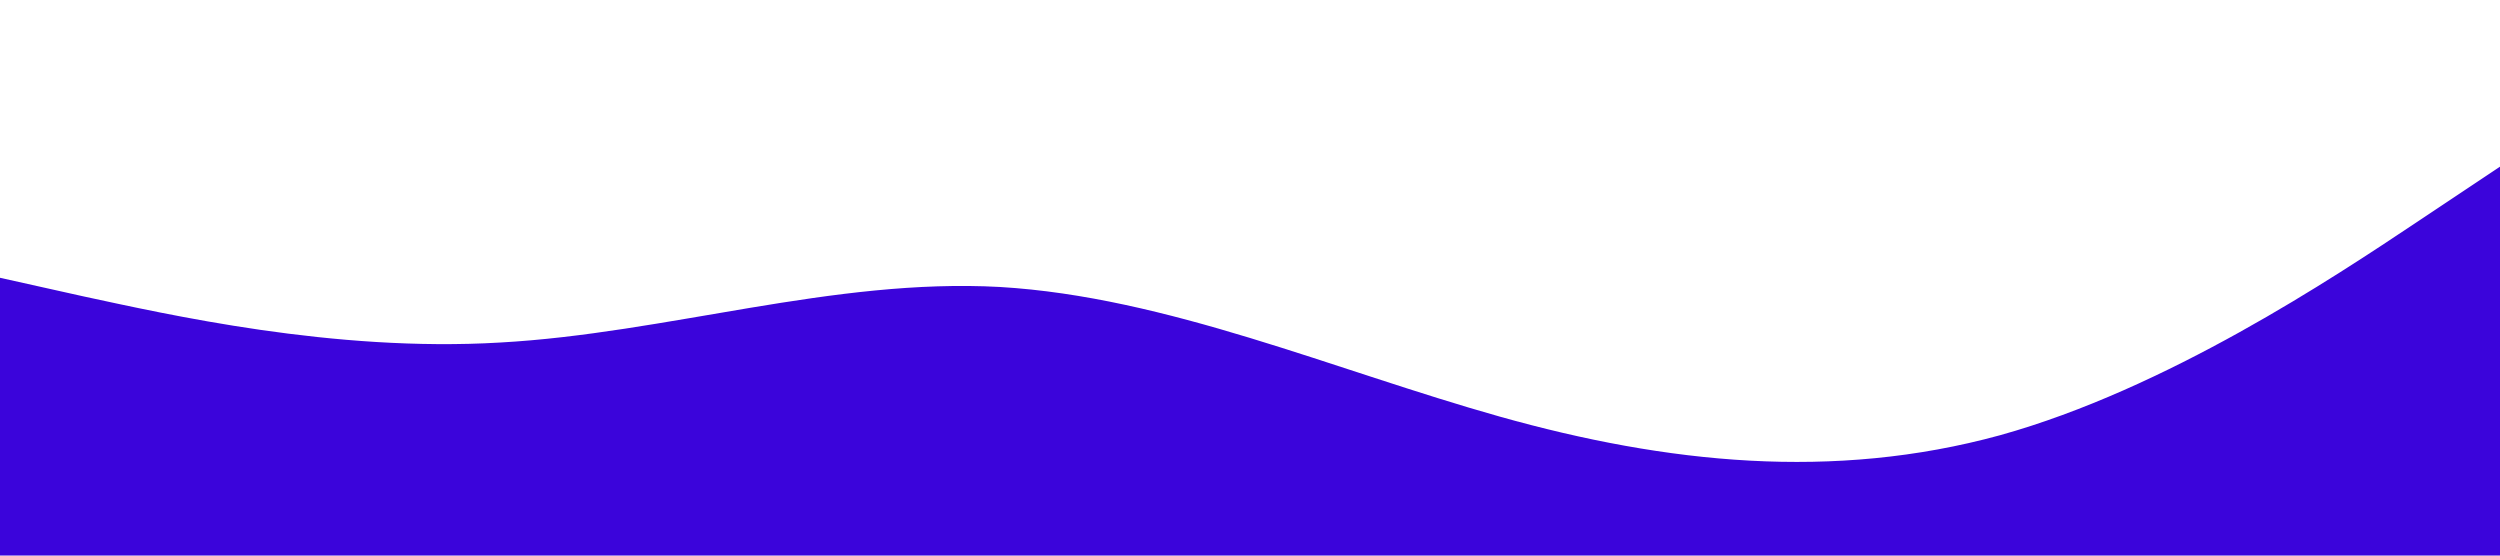 <?xml version="1.0" standalone="no"?><svg xmlns="http://www.w3.org/2000/svg" viewBox="0 0 1440 320"><path fill="#3b04db" fill-opacity="1" d="M0,160L48,170.7C96,181,192,203,288,197.3C384,192,480,160,576,165.3C672,171,768,213,864,240C960,267,1056,277,1152,250.7C1248,224,1344,160,1392,128L1440,96L1440,320L1392,320C1344,320,1248,320,1152,320C1056,320,960,320,864,320C768,320,672,320,576,320C480,320,384,320,288,320C192,320,96,320,48,320L0,320Z"></path></svg>